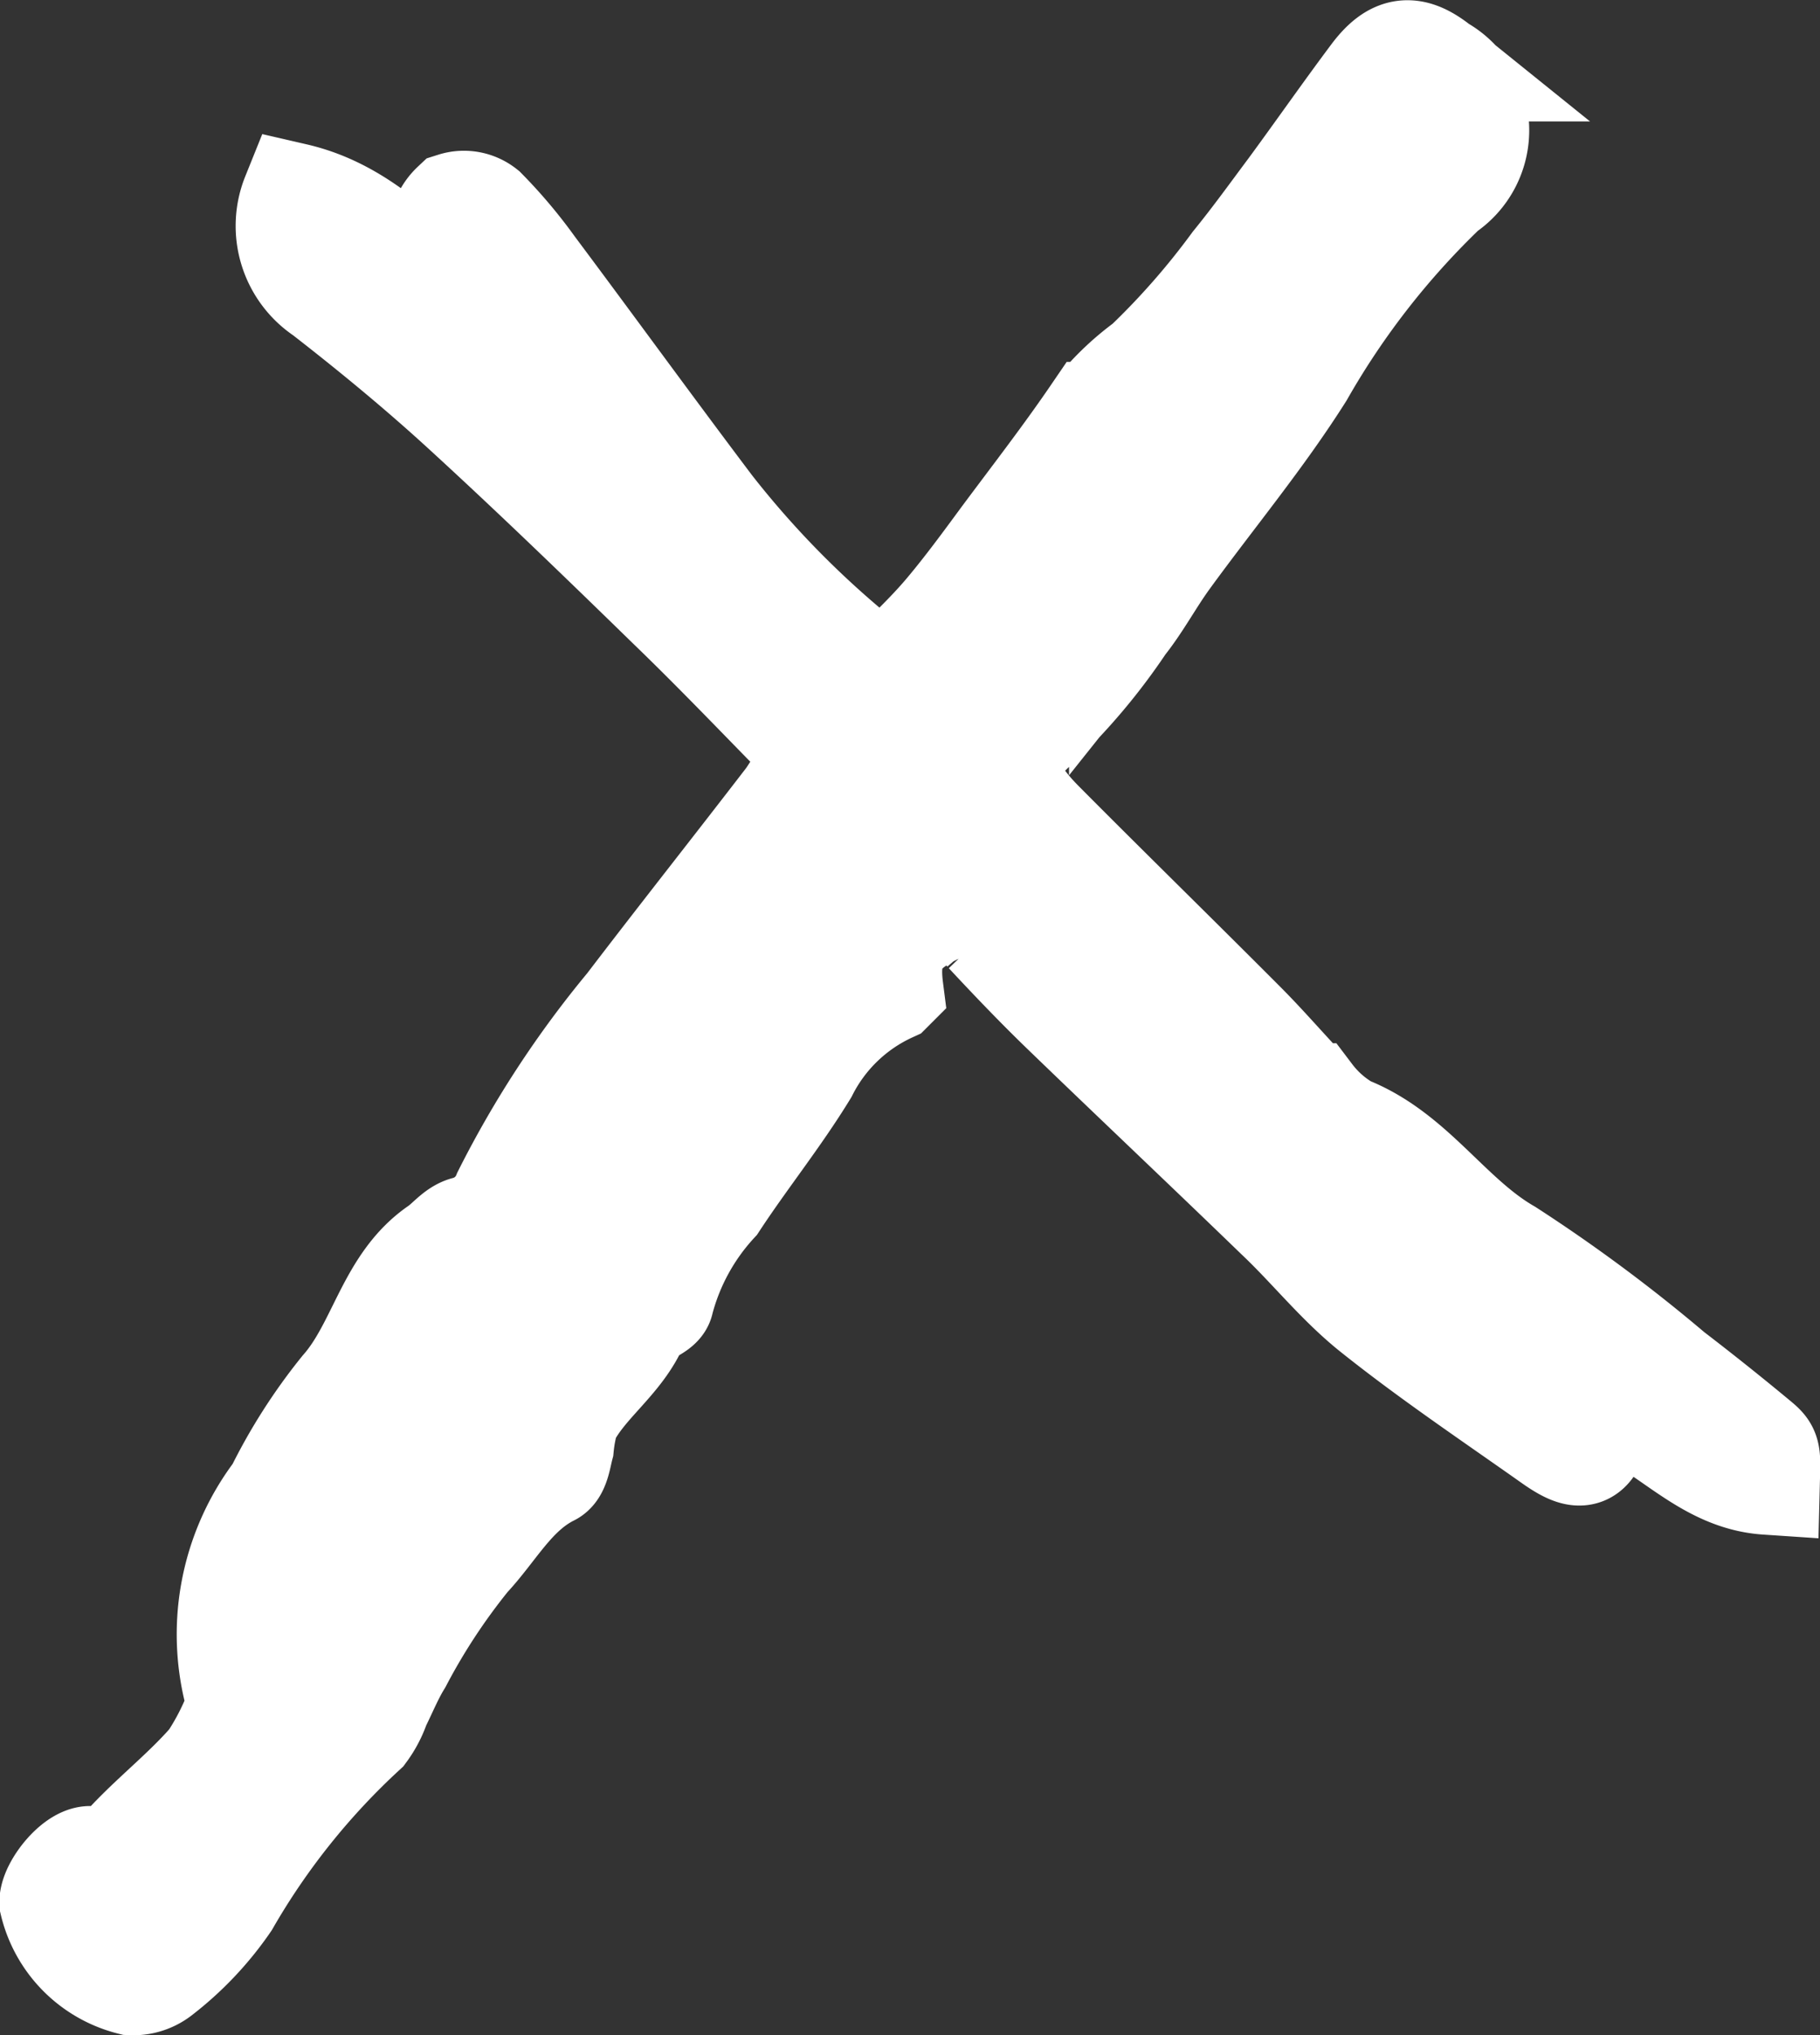 <?xml version="1.0" encoding="utf-8"?>
<svg xmlns="http://www.w3.org/2000/svg" width="17.091" height="19.104" viewBox="0 0 17.091 19.104">
  <rect x="0" y="0" width="17.091" height="19.104" fill="#333333" stroke="none"/>
  <path id="Pfad_744" data-name="Pfad 744" d="M393.566,552.939c-.128-.214-.26-.426-.382-.643a.537.537,0,0,1-.092-.261.372.372,0,0,1,.117-.271.3.3,0,0,1,.277.051,4.523,4.523,0,0,1,.451.535c.56.749,1.109,1.505,1.672,2.251a8.954,8.954,0,0,0,1.63,1.608c.2-.208.413-.4.6-.622s.362-.461.538-.7c.285-.383.578-.761.847-1.155a2.47,2.47,0,0,1,.491-.476,7.147,7.147,0,0,0,.825-.941c.186-.228.358-.467.532-.7.258-.351.507-.708.768-1.057.2-.27.365-.286.617-.083a.664.664,0,0,1,.047,1.138,7.569,7.569,0,0,0-1.344,1.723c-.379.6-.841,1.155-1.261,1.732-.146.2-.263.423-.417.616a5.647,5.647,0,0,1-.77.922c-.407.336-.374.577.01.964.625.629,1.259,1.248,1.884,1.875.22.22.422.458.638.682a1.161,1.161,0,0,0,.348.306c.615.241.948.834,1.507,1.156a14.829,14.829,0,0,1,1.534,1.139q.406.311.8.638c.114.094.107.1.1.374-.6-.04-.953-.565-1.51-.745a1.247,1.247,0,0,0-.057.154c-.082.361-.161.4-.457.189-.558-.394-1.126-.775-1.659-1.2-.328-.26-.595-.6-.9-.888-.67-.648-1.348-1.288-2.019-1.936-.245-.237-.48-.483-.712-.732a3.245,3.245,0,0,1-.233-.307c-.6.228-.74.405-.684.843a1.681,1.681,0,0,0-.8.77c-.259.424-.573.813-.846,1.229a2.19,2.19,0,0,0-.508.928c-.009.073-.2.114-.233.2-.149.356-.489.567-.656.9a1.484,1.484,0,0,0-.051.268c-.023.087-.038.217-.1.247-.351.175-.527.524-.777.791a5.911,5.911,0,0,0-.641.975c-.08.129-.138.273-.206.409a.893.893,0,0,1-.128.245,6.782,6.782,0,0,0-1.285,1.607,2.957,2.957,0,0,1-.639.673.4.4,0,0,1-.258.078,1.011,1.011,0,0,1-.737-.747c0-.147.244-.443.381-.4.22.076.256-.071.359-.179.244-.255.524-.476.754-.742a2.411,2.411,0,0,0,.27-.544,2.2,2.2,0,0,1,.354-1.987,5.13,5.13,0,0,1,.613-.959c.358-.406.432-1,.9-1.319.087-.06.159-.159.253-.185a.543.543,0,0,0,.371-.326,9.322,9.322,0,0,1,1.157-1.769c.5-.655,1.011-1.3,1.51-1.949a3.977,3.977,0,0,0,.25-.429c-.463-.469-.9-.93-1.36-1.374-.637-.621-1.276-1.239-1.932-1.84-.425-.39-.872-.758-1.328-1.112a.746.746,0,0,1-.279-.9C392.512,551.862,392.934,552.556,393.566,552.939Zm.405,9.205-.271.377.08.087a1.279,1.279,0,0,0,.266-.17C394.071,562.413,394.016,562.311,393.971,562.144Z" transform="translate(-388.943 -549.835)" fill="#fff" stroke="#fff" stroke-width="1"/>
</svg>
